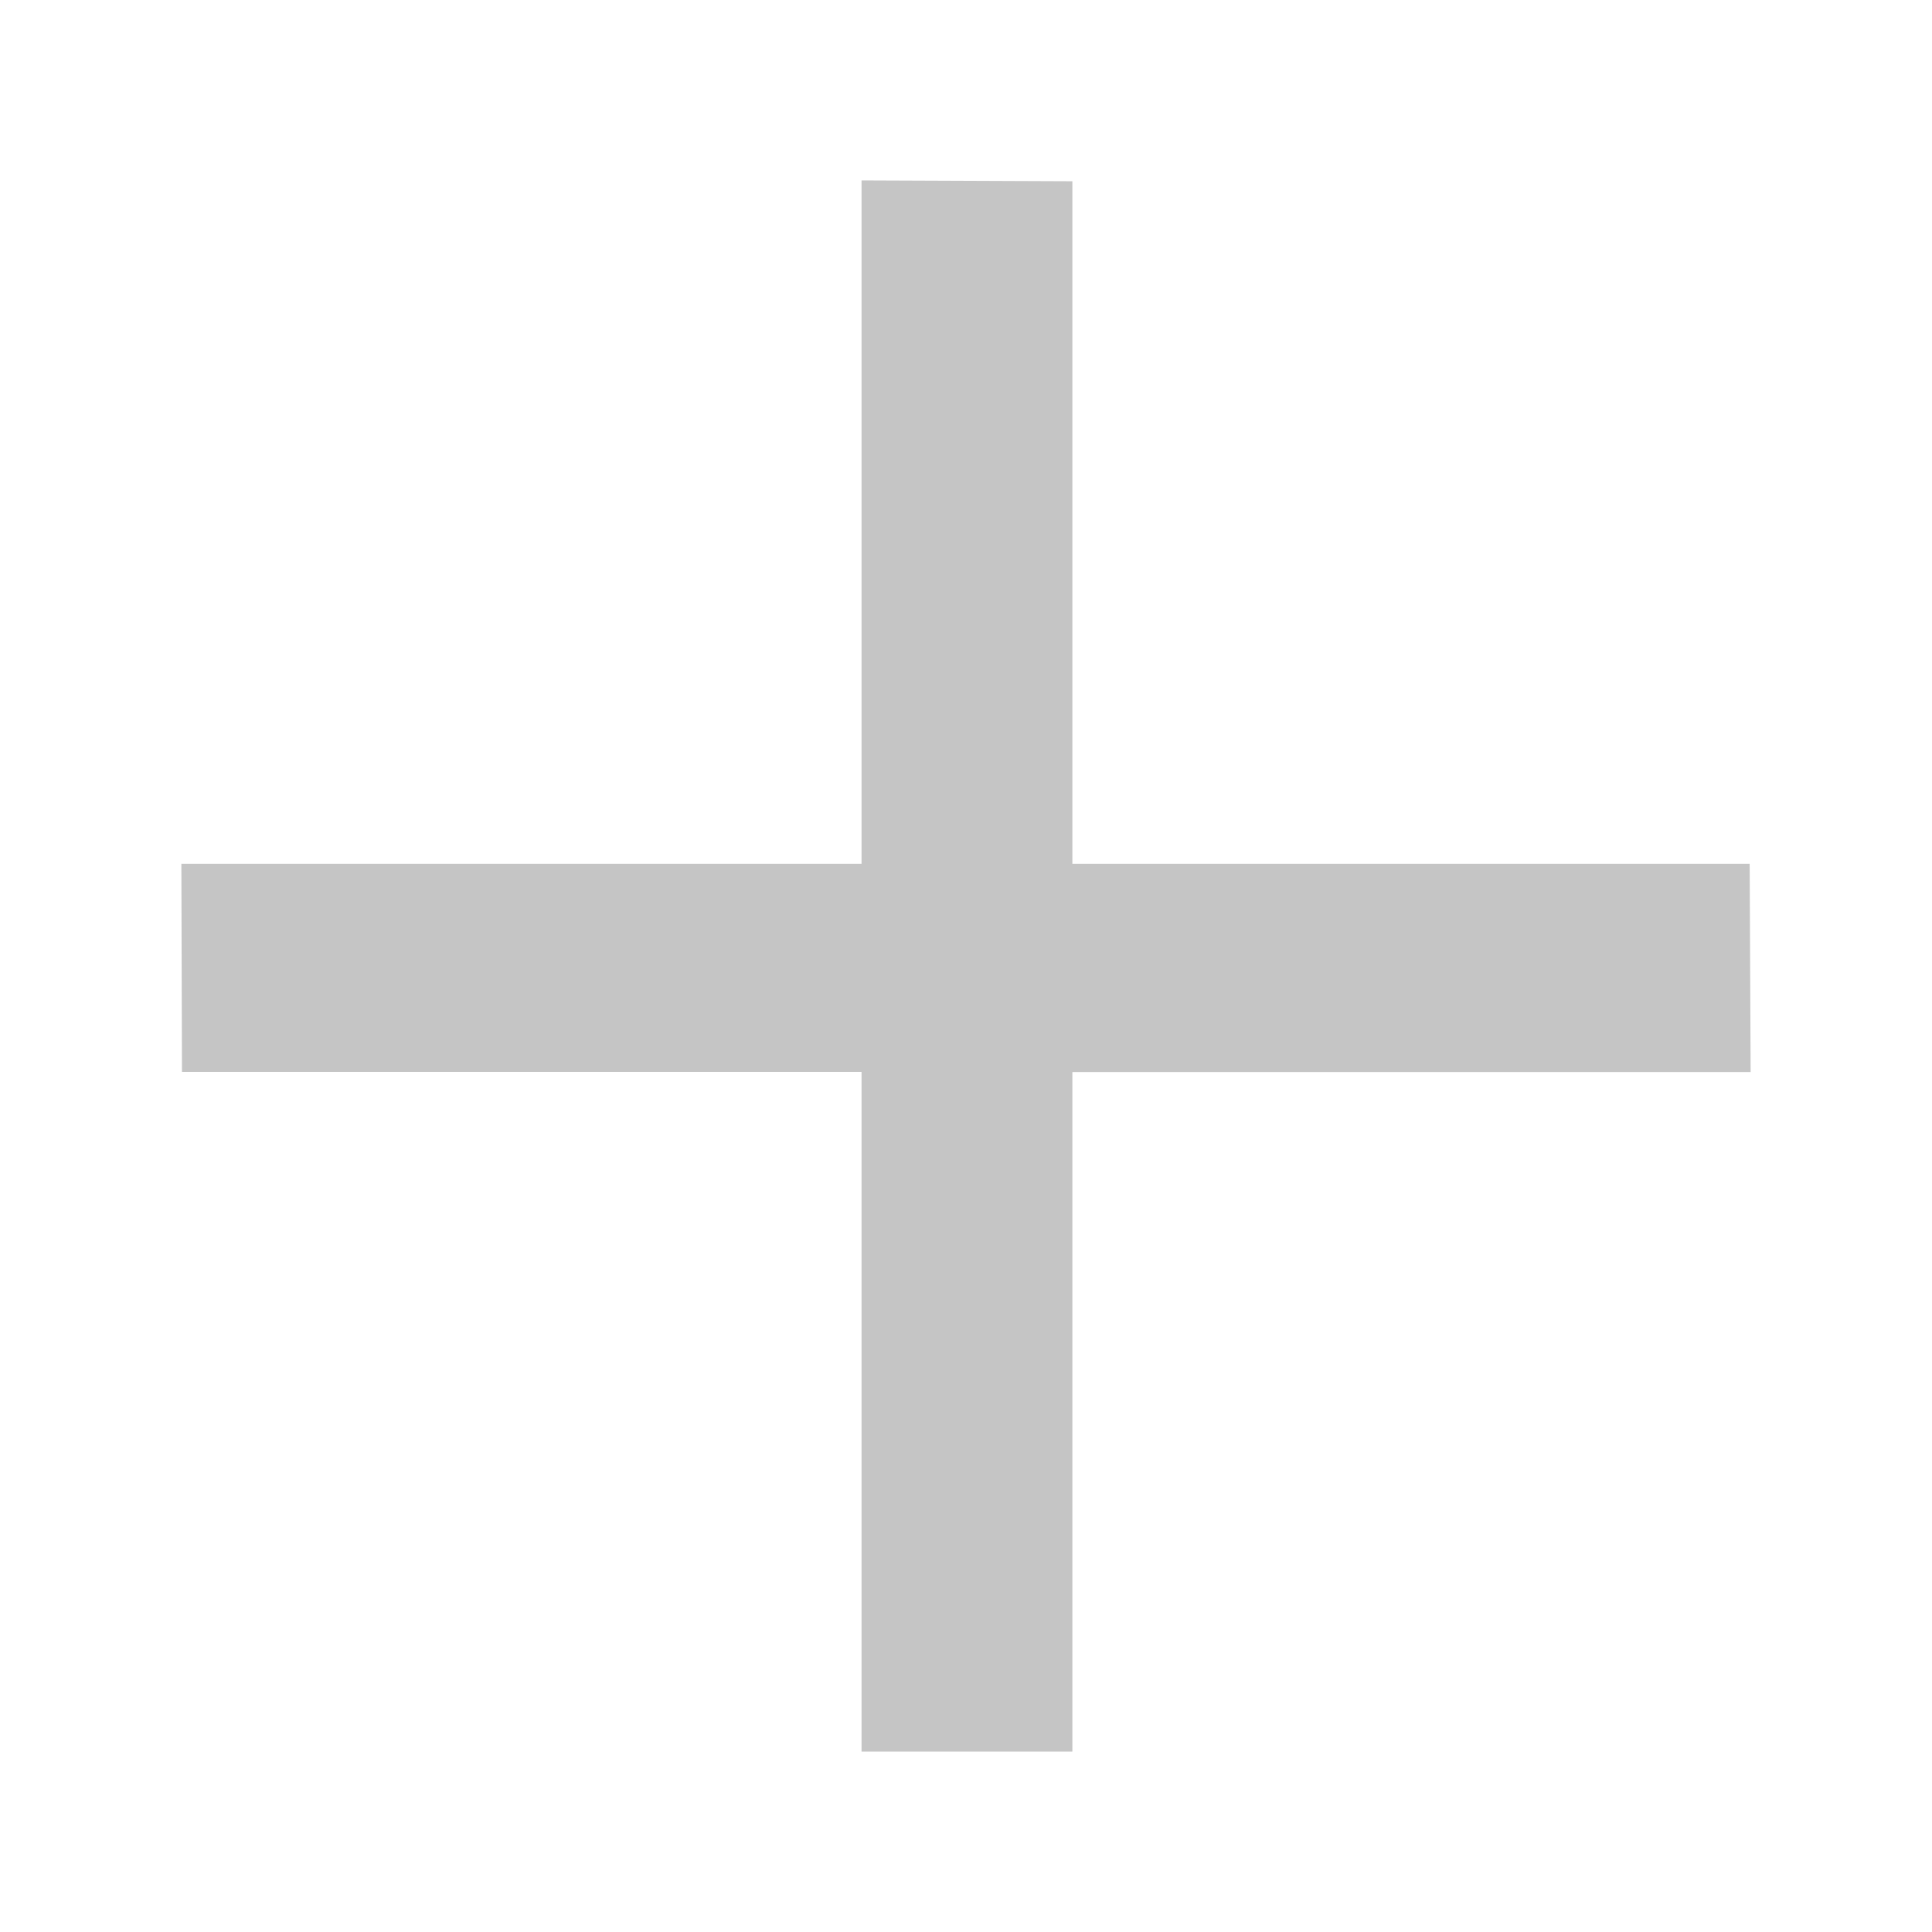 <?xml version="1.0" encoding="UTF-8" standalone="no"?>
<svg
   xmlns:dc="http://purl.org/dc/elements/1.1/"
   xmlns:cc="http://creativecommons.org/ns#"
   xmlns:rdf="http://www.w3.org/1999/02/22-rdf-syntax-ns#"
   xmlns:svg="http://www.w3.org/2000/svg"
   xmlns="http://www.w3.org/2000/svg"
   xmlns:sodipodi="http://sodipodi.sourceforge.net/DTD/sodipodi-0.dtd"
   xmlns:inkscape="http://www.inkscape.org/namespaces/inkscape"
   width="16"
   height="16"
   viewBox="0 0 16 16"
   fill="none"
   version="1.1"
   id="svg6352"
   sodipodi:docname="add-cluster.svg"
   inkscape:version="1.0.2 (394de47547, 2021-03-26)">
  <defs
     id="defs6356" />
  <sodipodi:namedview
     pagecolor="#ffffff"
     bordercolor="#666666"
     borderopacity="1"
     objecttolerance="10"
     gridtolerance="10"
     guidetolerance="10"
     inkscape:pageopacity="0"
     inkscape:pageshadow="2"
     inkscape:window-width="2462"
     inkscape:window-height="1389"
     id="namedview6354"
     showgrid="false"
     inkscape:zoom="63"
     inkscape:cx="6.2961771"
     inkscape:cy="9.4190142"
     inkscape:window-x="242"
     inkscape:window-y="27"
     inkscape:window-maximized="0"
     inkscape:current-layer="svg6352"
     showguides="true"
     inkscape:guide-bbox="true">
    <sodipodi:guide
       position="2.536,9.361"
       orientation="0,-1"
       id="guide6921" />
    <sodipodi:guide
       position="10.354,7.144"
       orientation="0,-1"
       id="guide6923" />
    <sodipodi:guide
       position="6.635,10.786"
       orientation="1,0"
       id="guide6929" />
    <sodipodi:guide
       position="8.381,10.079"
       orientation="1,0"
       id="guide6931" />
    <sodipodi:guide
       position="5.476,2.008"
       orientation="0,-1"
       id="guide6933" />
  </sodipodi:namedview>
  <path
     d="m 14.49,7.154 0.008,1.724 H 8.881 V 14.506 L 7.135,14.506 V 8.877 H 1.507 L 1.502,7.154 H 7.135 V 1.494 l 1.746,0.007 v 5.653 z"
     fill="#424242"
     id="path6350"
     style="fill:#c5c5c5;fill-opacity:1;stroke-width:1;stroke-miterlimit:4;stroke-dasharray:none"
     sodipodi:nodetypes="ccccccccccccc" />
</svg>
